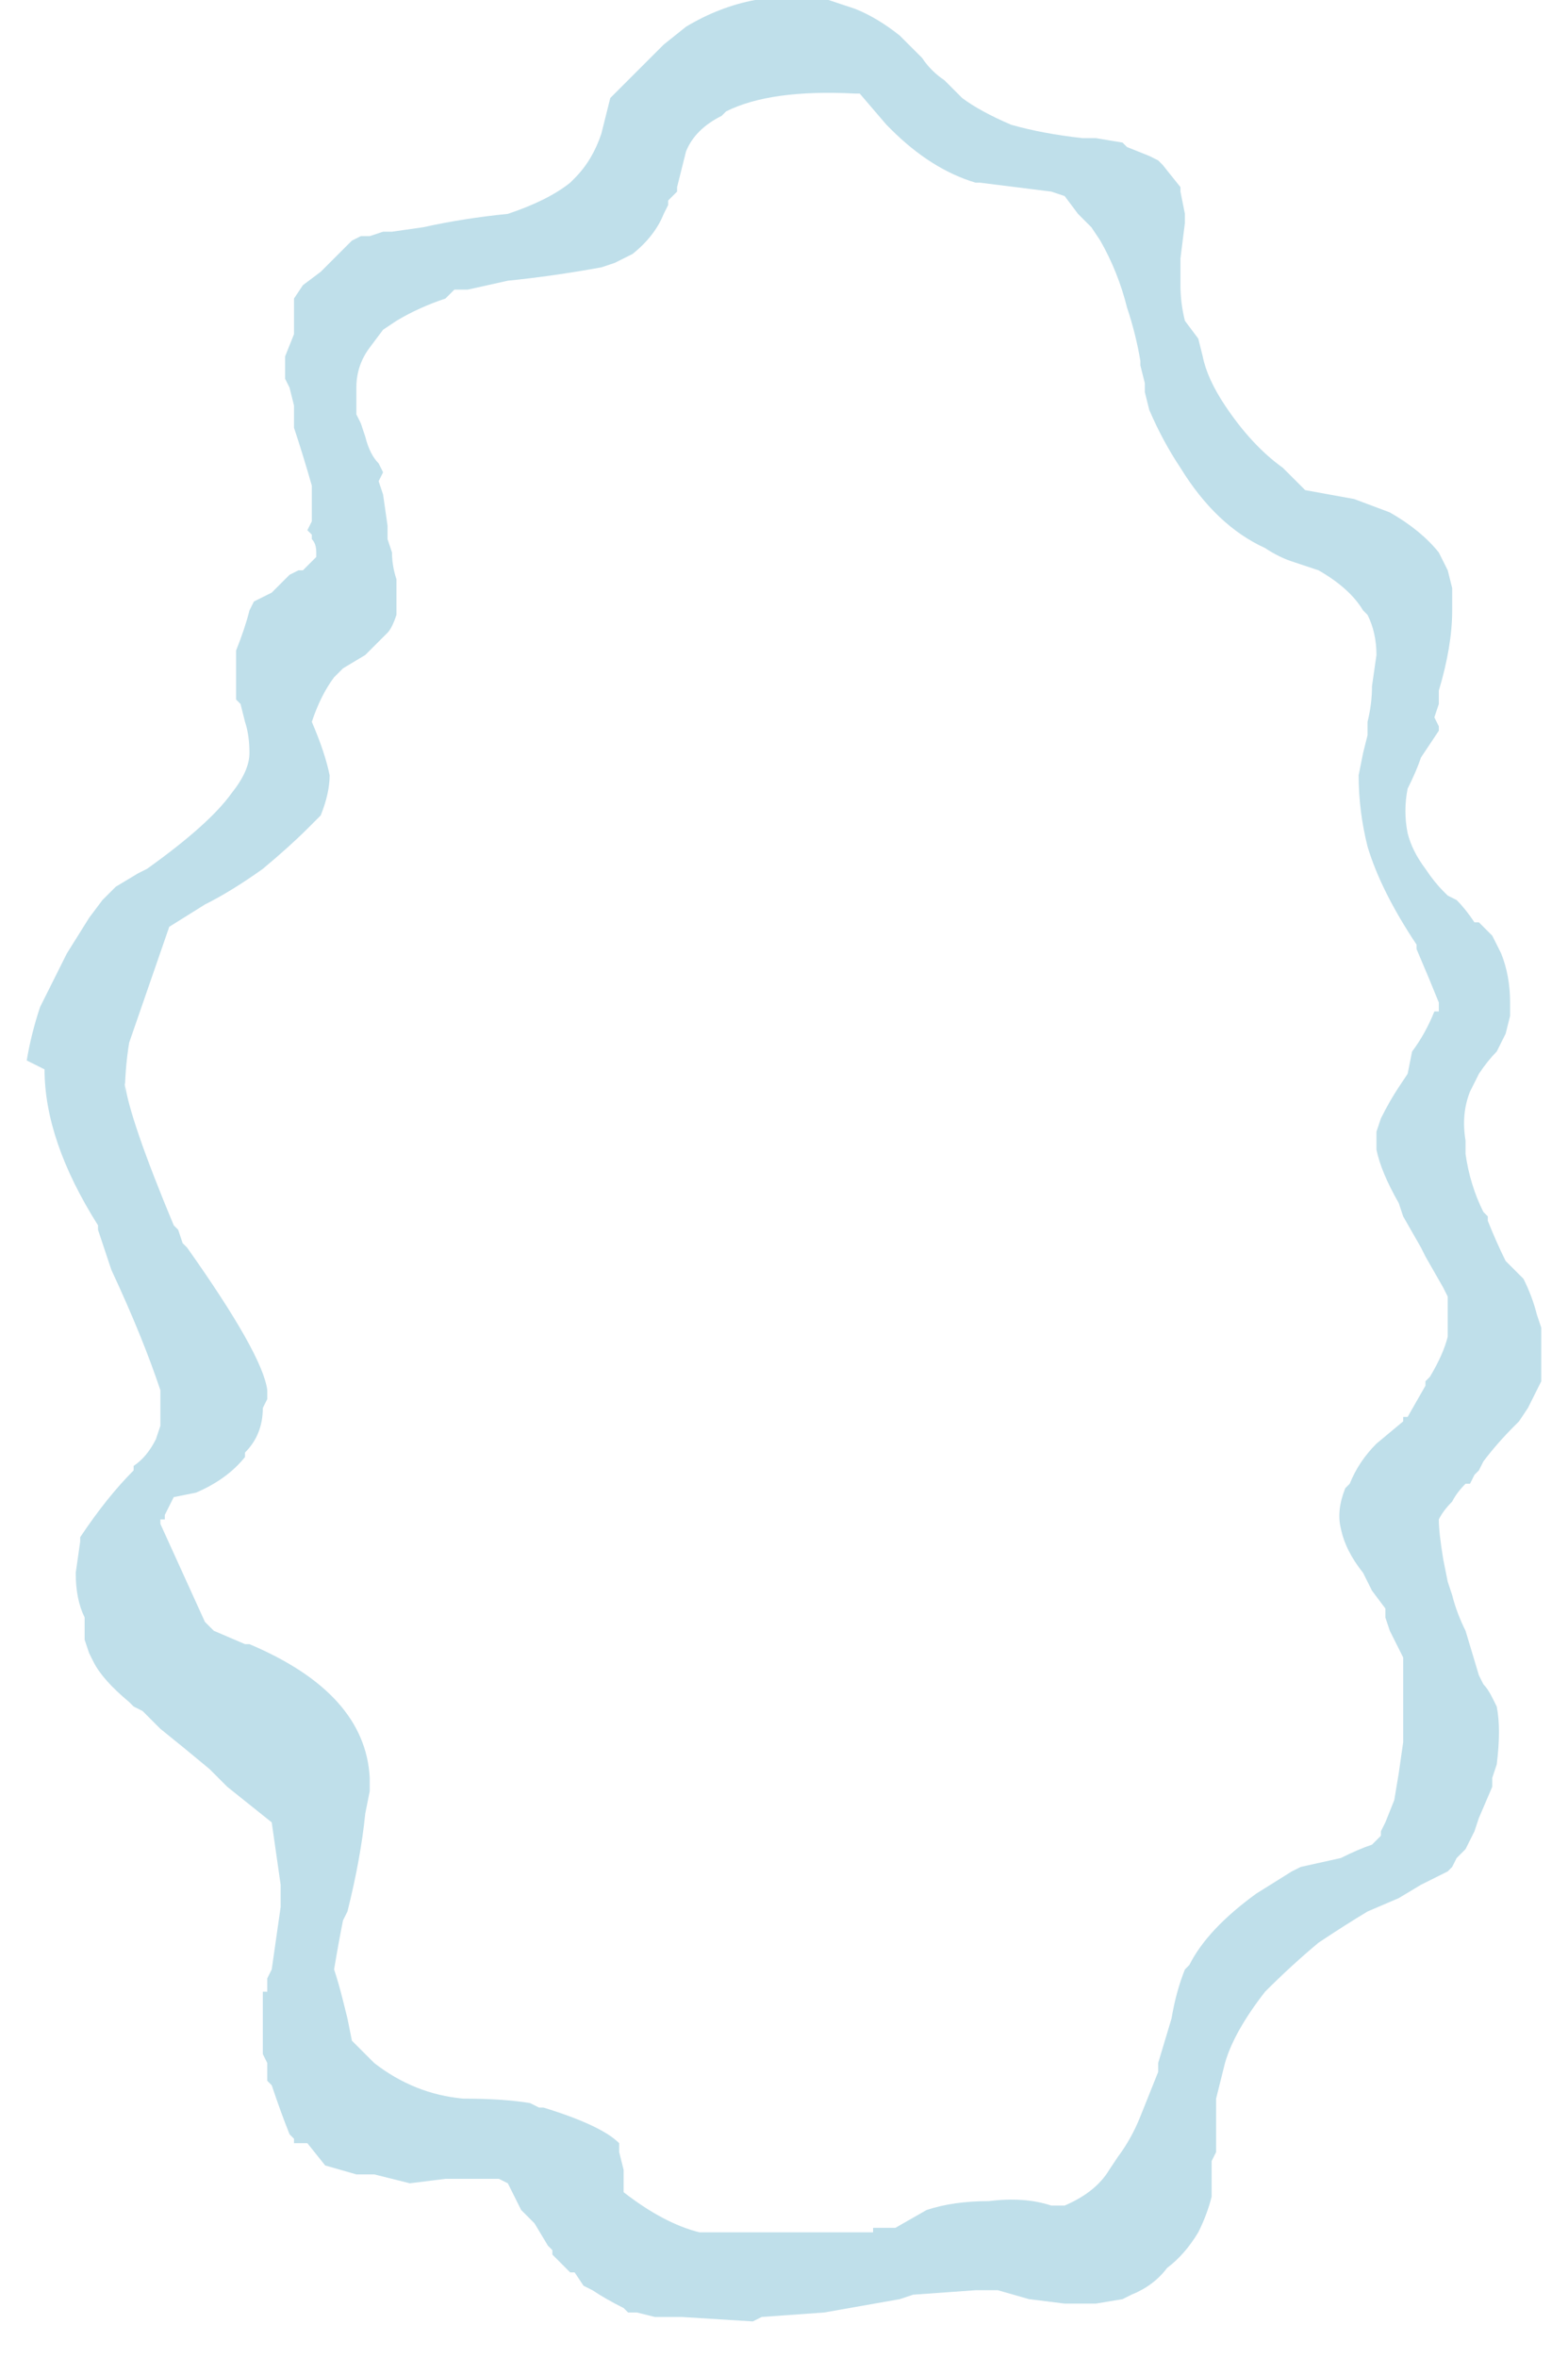 <?xml version="1.0" encoding="UTF-8" standalone="no"?>
<svg xmlns:ffdec="https://www.free-decompiler.com/flash" xmlns:xlink="http://www.w3.org/1999/xlink" ffdec:objectType="frame" height="185.15px" width="123.2px" xmlns="http://www.w3.org/2000/svg">
  <g transform="matrix(1.0, 0.0, 0.0, 1.0, 63.35, 93.1)">
    <use ffdec:characterId="390" height="26.45" transform="matrix(7.0, 0.0, 0.0, 7.0, -63.35, -93.1)" width="17.6" xlink:href="#morphshape0"/>
  </g>
  <defs>
    <g id="morphshape0" transform="matrix(1.0, 0.0, 0.0, 1.0, 9.05, 13.3)">
      <path d="M-7.65 -1.2 L-7.65 -1.15 -7.65 -1.15 Q-7.6 -0.75 -7.1 0.45 L-7.05 0.5 -7.0 0.65 -6.95 0.7 -6.95 0.7 Q-6.1 1.9 -6.05 2.3 L-6.05 2.4 -6.1 2.5 Q-6.1 2.8 -6.3 3.0 L-6.3 3.05 Q-6.5 3.3 -6.85 3.45 L-7.1 3.5 -7.2 3.7 -7.2 3.75 -7.25 3.75 -7.25 3.8 -7.25 3.8 -6.75 4.9 -6.75 4.9 -6.7 4.95 -6.7 4.95 -6.65 5.0 -6.3 5.15 -6.25 5.15 -6.25 5.15 Q-4.95 5.7 -4.9 6.65 L-4.9 6.7 -4.9 6.75 -4.9 6.8 -4.95 7.05 Q-5.0 7.55 -5.15 8.15 L-5.2 8.25 Q-5.25 8.5 -5.3 8.8 -5.25 8.95 -5.2 9.15 L-5.15 9.35 -5.1 9.6 -4.9 9.8 -4.85 9.85 Q-4.4 10.2 -3.85 10.25 -3.4 10.25 -3.1 10.3 L-3.0 10.35 -2.95 10.35 Q-2.3 10.55 -2.1 10.75 L-2.1 10.8 -2.1 10.85 -2.05 11.05 -2.05 11.3 Q-1.6 11.65 -1.2 11.75 L-1.15 11.75 -1.15 11.75 -0.75 11.75 0.75 11.75 Q0.75 11.75 0.75 11.7 L0.9 11.7 1.0 11.7 1.35 11.5 Q1.65 11.4 2.05 11.4 2.45 11.35 2.75 11.45 L2.8 11.45 2.85 11.45 2.9 11.45 Q3.25 11.3 3.4 11.05 L3.5 10.9 Q3.65 10.7 3.75 10.45 L3.95 9.95 3.95 9.85 4.1 9.35 Q4.15 9.05 4.25 8.8 L4.3 8.75 Q4.5 8.35 5.05 7.95 L5.45 7.7 5.55 7.65 6.0 7.55 6.0 7.55 Q6.2 7.45 6.35 7.4 L6.45 7.3 6.45 7.25 6.5 7.15 6.6 6.9 6.65 6.6 6.7 6.25 6.7 6.15 6.7 6.1 6.7 6.05 6.7 5.65 6.7 5.6 6.7 5.55 6.7 5.45 6.7 5.4 6.7 5.3 6.6 5.1 6.55 5.0 6.5 4.85 6.5 4.75 6.35 4.55 6.25 4.35 Q6.05 4.1 6.0 3.85 5.95 3.65 6.05 3.4 L6.1 3.35 Q6.2 3.1 6.4 2.9 L6.7 2.65 6.7 2.6 6.75 2.6 6.95 2.25 6.95 2.2 7.0 2.15 Q7.15 1.9 7.2 1.7 7.2 1.45 7.2 1.25 L7.15 1.15 7.15 1.15 6.95 0.8 6.9 0.7 6.7 0.35 6.65 0.2 Q6.45 -0.15 6.4 -0.4 L6.4 -0.6 6.45 -0.75 Q6.55 -0.95 6.65 -1.1 L6.75 -1.25 6.8 -1.5 Q6.95 -1.7 7.05 -1.95 L7.1 -1.95 7.1 -2.05 Q7.0 -2.3 6.85 -2.65 L6.85 -2.7 Q6.45 -3.3 6.3 -3.8 6.2 -4.2 6.2 -4.6 L6.25 -4.85 6.3 -5.05 6.3 -5.2 Q6.35 -5.4 6.35 -5.6 L6.4 -5.95 Q6.4 -6.2 6.3 -6.4 L6.25 -6.45 Q6.1 -6.7 5.75 -6.9 L5.45 -7.0 5.45 -7.0 Q5.3 -7.05 5.15 -7.15 4.6 -7.4 4.2 -8.05 4.0 -8.35 3.85 -8.7 L3.8 -8.9 3.8 -8.9 3.8 -9.0 3.75 -9.2 3.75 -9.2 3.75 -9.25 Q3.7 -9.55 3.6 -9.85 3.5 -10.25 3.3 -10.6 L3.2 -10.75 3.05 -10.9 2.9 -11.1 2.75 -11.15 Q2.35 -11.2 1.95 -11.25 L1.9 -11.25 Q1.4 -11.4 0.95 -11.85 L0.9 -11.9 0.6 -12.25 0.55 -12.25 Q-0.4 -12.3 -0.9 -12.05 L-0.95 -12.0 Q-1.25 -11.85 -1.35 -11.6 L-1.35 -11.6 -1.35 -11.6 Q-1.4 -11.4 -1.45 -11.2 L-1.45 -11.15 -1.5 -11.1 -1.55 -11.05 -1.55 -11.0 -1.6 -10.9 Q-1.7 -10.65 -1.95 -10.45 L-2.05 -10.4 -2.15 -10.35 -2.3 -10.3 Q-2.85 -10.2 -3.35 -10.15 L-3.8 -10.05 -3.9 -10.05 -3.95 -10.05 -4.05 -9.95 Q-4.35 -9.85 -4.6 -9.7 L-4.75 -9.6 -4.9 -9.4 Q-5.05 -9.2 -5.05 -8.95 L-5.05 -8.8 -5.05 -8.65 -5.0 -8.55 -4.95 -8.4 Q-4.9 -8.2 -4.8 -8.1 L-4.75 -8.0 -4.8 -7.9 -4.75 -7.75 -4.7 -7.4 -4.7 -7.25 -4.65 -7.1 Q-4.65 -6.95 -4.6 -6.8 L-4.6 -6.65 -4.6 -6.4 Q-4.65 -6.25 -4.7 -6.2 L-4.8 -6.1 -4.95 -5.95 -5.2 -5.8 -5.3 -5.7 Q-5.45 -5.5 -5.55 -5.2 -5.4 -4.85 -5.35 -4.6 -5.35 -4.4 -5.45 -4.15 L-5.6 -4.0 Q-5.8 -3.8 -6.1 -3.55 -6.45 -3.3 -6.75 -3.15 L-7.15 -2.9 -7.6 -1.6 Q-7.65 -1.3 -7.65 -0.95 M-8.55 -1.3 Q-8.55 -0.5 -7.95 0.45 L-7.95 0.5 -7.85 0.8 -7.8 0.95 Q-7.45 1.7 -7.25 2.3 -7.25 2.5 -7.25 2.7 L-7.3 2.85 Q-7.4 3.05 -7.55 3.15 L-7.55 3.2 Q-7.85 3.5 -8.15 3.95 L-8.15 4.0 -8.2 4.35 Q-8.2 4.65 -8.1 4.85 L-8.1 5.1 -8.05 5.25 -8.0 5.35 Q-7.9 5.55 -7.6 5.8 L-7.6 5.8 -7.55 5.85 -7.45 5.9 -7.25 6.1 Q-7.0 6.3 -6.7 6.55 L-6.5 6.75 -6.0 7.15 -5.9 7.85 -5.9 7.95 -5.9 8.1 Q-5.95 8.45 -6.0 8.8 L-6.05 8.9 -6.05 9.0 -6.05 9.05 -6.1 9.05 -6.1 9.1 Q-6.1 9.45 -6.1 9.75 L-6.05 9.85 -6.05 9.95 -6.05 10.05 -6.0 10.1 Q-5.9 10.4 -5.8 10.65 L-5.75 10.7 -5.75 10.75 -5.75 10.75 -5.7 10.75 -5.6 10.75 -5.4 11.0 -5.05 11.1 -4.95 11.1 -4.95 11.1 -4.85 11.1 -4.45 11.2 -4.45 11.2 -4.05 11.15 Q-3.7 11.15 -3.45 11.15 L-3.35 11.2 -3.3 11.3 -3.3 11.25 -3.3 11.3 -3.3 11.3 -3.25 11.4 -3.2 11.5 -3.05 11.65 -2.9 11.9 -2.85 11.95 -2.85 12.0 -2.75 12.1 -2.7 12.15 -2.65 12.2 -2.6 12.2 -2.5 12.35 -2.4 12.4 Q-2.25 12.5 -2.05 12.6 L-2.0 12.65 -1.9 12.65 -1.7 12.7 -1.65 12.7 -1.4 12.7 -0.6 12.75 -0.5 12.7 0.2 12.65 1.05 12.5 1.2 12.45 1.9 12.4 2.05 12.4 2.15 12.4 2.5 12.5 2.9 12.55 2.95 12.55 3.25 12.55 3.55 12.5 3.65 12.45 Q3.9 12.35 4.05 12.15 4.25 12.0 4.4 11.75 4.5 11.55 4.55 11.35 L4.55 11.3 4.55 11.0 4.55 10.95 4.6 10.85 4.6 10.8 Q4.6 10.6 4.6 10.45 L4.6 10.25 Q4.65 10.05 4.7 9.85 4.8 9.5 5.15 9.05 5.45 8.75 5.75 8.5 6.05 8.3 6.3 8.15 L6.65 8.0 6.9 7.85 7.2 7.7 7.25 7.65 7.3 7.55 7.4 7.45 7.45 7.35 7.5 7.25 7.55 7.1 7.7 6.75 7.7 6.65 7.75 6.5 Q7.8 6.1 7.75 5.85 L7.7 5.75 Q7.65 5.65 7.6 5.6 L7.55 5.5 7.4 5.0 Q7.3 4.8 7.25 4.6 L7.2 4.45 7.15 4.2 Q7.1 3.9 7.1 3.75 7.15 3.65 7.25 3.55 7.3 3.45 7.4 3.35 L7.45 3.35 7.5 3.25 7.55 3.2 7.6 3.1 Q7.75 2.9 7.95 2.7 L8.0 2.65 8.1 2.5 Q8.2 2.3 8.25 2.2 L8.25 2.05 8.25 1.85 8.25 1.7 8.25 1.6 8.2 1.45 Q8.15 1.25 8.05 1.05 L8.0 1.0 7.85 0.85 Q7.75 0.65 7.65 0.4 L7.65 0.35 7.6 0.3 Q7.45 0.0 7.4 -0.35 L7.4 -0.35 7.4 -0.5 Q7.35 -0.8 7.45 -1.05 L7.5 -1.15 7.55 -1.25 Q7.65 -1.4 7.75 -1.5 L7.85 -1.7 7.9 -1.9 7.9 -2.0 7.9 -2.05 Q7.9 -2.35 7.8 -2.6 L7.7 -2.8 7.55 -2.95 7.55 -2.95 7.5 -2.95 Q7.4 -3.1 7.3 -3.2 L7.3 -3.2 7.2 -3.25 7.15 -3.3 Q7.05 -3.4 6.95 -3.55 6.8 -3.75 6.75 -3.95 6.7 -4.2 6.75 -4.45 6.85 -4.65 6.9 -4.8 7.0 -4.95 7.1 -5.1 L7.1 -5.1 7.1 -5.15 7.05 -5.25 7.1 -5.4 7.1 -5.55 Q7.25 -6.05 7.25 -6.45 L7.25 -6.65 7.25 -6.65 7.25 -6.7 7.2 -6.9 7.1 -7.1 Q6.9 -7.35 6.55 -7.55 L6.15 -7.7 5.6 -7.8 5.45 -7.95 5.35 -8.05 Q5.0 -8.3 4.7 -8.75 4.5 -9.05 4.45 -9.3 L4.4 -9.5 4.25 -9.7 Q4.2 -9.9 4.2 -10.1 4.2 -10.25 4.2 -10.4 L4.25 -10.8 4.25 -10.85 4.25 -10.9 4.2 -11.15 4.2 -11.2 4.0 -11.45 3.95 -11.5 3.85 -11.55 3.6 -11.65 3.6 -11.65 3.55 -11.7 3.25 -11.75 3.1 -11.75 Q2.65 -11.8 2.3 -11.9 1.95 -12.05 1.75 -12.2 L1.55 -12.4 Q1.4 -12.5 1.3 -12.65 L1.1 -12.85 1.05 -12.9 Q0.8 -13.1 0.55 -13.2 L0.25 -13.3 Q-0.6 -13.45 -1.35 -13.0 L-1.6 -12.8 -1.85 -12.55 -1.9 -12.5 -2.05 -12.35 -2.2 -12.2 Q-2.25 -12.0 -2.3 -11.8 -2.4 -11.5 -2.6 -11.3 L-2.65 -11.25 Q-2.9 -11.05 -3.35 -10.9 -3.85 -10.85 -4.3 -10.75 L-4.65 -10.7 -4.75 -10.7 -4.9 -10.65 -5.0 -10.65 -5.1 -10.6 -5.1 -10.6 -5.4 -10.3 -5.4 -10.3 -5.45 -10.25 -5.65 -10.1 -5.75 -9.95 -5.75 -9.9 -5.75 -9.85 -5.75 -9.85 -5.75 -9.75 -5.75 -9.65 -5.75 -9.55 -5.85 -9.3 -5.85 -9.2 -5.85 -9.15 -5.85 -9.05 -5.8 -8.95 -5.75 -8.75 -5.75 -8.5 Q-5.65 -8.2 -5.55 -7.85 L-5.55 -7.85 -5.55 -7.6 -5.55 -7.45 -5.6 -7.35 -5.55 -7.3 -5.55 -7.25 Q-5.5 -7.2 -5.5 -7.1 L-5.5 -7.05 -5.65 -6.9 -5.7 -6.9 -5.8 -6.85 -5.8 -6.85 -5.85 -6.8 -6.0 -6.65 -6.2 -6.55 -6.25 -6.45 Q-6.3 -6.25 -6.4 -6.0 L-6.4 -5.95 -6.4 -5.85 -6.4 -5.8 -6.4 -5.45 -6.35 -5.4 -6.3 -5.2 Q-6.25 -5.05 -6.25 -4.85 L-6.25 -4.85 -6.25 -4.85 Q-6.25 -4.65 -6.45 -4.4 -6.7 -4.05 -7.4 -3.55 L-7.5 -3.5 -7.75 -3.35 -7.9 -3.2 -8.05 -3.0 -8.05 -3.0 -8.3 -2.6 -8.6 -2.0 Q-8.7 -1.7 -8.75 -1.4 L-8.75 -1.4" fill="#bfdfea" fill-rule="evenodd" stroke="none"/>
      <path d="M-8.75 -1.4 L-8.75 -1.4 Q-8.7 -1.7 -8.6 -2.0 L-8.3 -2.6 -8.05 -3.0 -8.05 -3.0 -7.9 -3.2 -7.75 -3.35 -7.5 -3.5 -7.4 -3.55 Q-6.7 -4.05 -6.45 -4.4 -6.25 -4.65 -6.25 -4.85 L-6.25 -4.85 -6.25 -4.85 Q-6.25 -5.05 -6.3 -5.2 L-6.35 -5.4 -6.4 -5.45 -6.4 -5.8 -6.4 -5.85 -6.4 -5.95 -6.4 -6.0 Q-6.3 -6.25 -6.25 -6.45 L-6.2 -6.55 -6.0 -6.65 -5.85 -6.8 -5.8 -6.85 -5.8 -6.85 -5.7 -6.9 -5.65 -6.9 -5.5 -7.05 -5.5 -7.1 Q-5.5 -7.2 -5.55 -7.25 L-5.55 -7.3 -5.6 -7.35 -5.55 -7.45 -5.55 -7.6 -5.55 -7.85 -5.55 -7.85 Q-5.65 -8.2 -5.75 -8.5 L-5.75 -8.75 -5.8 -8.95 -5.85 -9.05 -5.85 -9.15 -5.85 -9.2 -5.85 -9.3 -5.75 -9.55 -5.75 -9.65 -5.75 -9.75 -5.75 -9.85 -5.75 -9.85 -5.75 -9.9 -5.75 -9.95 -5.65 -10.1 -5.45 -10.25 -5.4 -10.3 -5.4 -10.3 -5.1 -10.6 -5.1 -10.6 -5.0 -10.65 -4.9 -10.65 -4.75 -10.7 -4.65 -10.7 -4.3 -10.75 Q-3.85 -10.85 -3.35 -10.9 -2.9 -11.05 -2.65 -11.25 L-2.6 -11.3 Q-2.4 -11.5 -2.3 -11.8 -2.25 -12.0 -2.2 -12.2 L-2.05 -12.35 -1.9 -12.5 -1.85 -12.55 -1.6 -12.8 -1.35 -13.0 Q-0.6 -13.45 0.25 -13.3 L0.55 -13.2 Q0.8 -13.1 1.05 -12.9 L1.1 -12.85 1.3 -12.65 Q1.4 -12.5 1.55 -12.4 L1.75 -12.2 Q1.95 -12.05 2.3 -11.9 2.65 -11.8 3.1 -11.75 L3.25 -11.75 3.55 -11.7 3.6 -11.65 3.6 -11.65 3.85 -11.55 3.95 -11.5 4.0 -11.45 4.2 -11.2 4.2 -11.15 4.25 -10.9 4.25 -10.85 4.25 -10.8 4.2 -10.4 Q4.2 -10.25 4.2 -10.1 4.2 -9.9 4.25 -9.7 L4.4 -9.5 4.45 -9.3 Q4.5 -9.05 4.7 -8.75 5.0 -8.3 5.35 -8.05 L5.45 -7.95 5.6 -7.8 6.15 -7.7 6.55 -7.55 Q6.9 -7.35 7.1 -7.1 L7.2 -6.9 7.25 -6.7 7.25 -6.65 7.25 -6.65 7.25 -6.45 Q7.25 -6.05 7.1 -5.55 L7.1 -5.4 7.05 -5.25 7.1 -5.15 7.1 -5.1 7.1 -5.1 Q7.0 -4.95 6.9 -4.8 6.85 -4.65 6.75 -4.45 6.7 -4.2 6.75 -3.95 6.8 -3.75 6.95 -3.55 7.05 -3.4 7.15 -3.3 L7.2 -3.25 7.3 -3.2 7.3 -3.2 Q7.4 -3.1 7.5 -2.95 L7.55 -2.95 7.55 -2.95 7.7 -2.8 7.8 -2.6 Q7.9 -2.35 7.9 -2.05 L7.9 -2.0 7.9 -1.9 7.85 -1.7 7.75 -1.5 Q7.65 -1.4 7.55 -1.25 L7.5 -1.15 7.45 -1.05 Q7.35 -0.8 7.4 -0.5 L7.4 -0.35 7.4 -0.35 Q7.45 0.0 7.6 0.3 L7.65 0.35 7.65 0.4 Q7.75 0.65 7.85 0.85 L8.0 1.0 8.05 1.05 Q8.15 1.25 8.2 1.45 L8.25 1.6 8.25 1.7 8.25 1.85 8.25 2.05 8.25 2.2 Q8.2 2.3 8.1 2.5 L8.0 2.65 7.95 2.7 Q7.75 2.9 7.6 3.1 L7.55 3.2 7.5 3.25 7.45 3.35 7.4 3.35 Q7.3 3.45 7.25 3.55 7.15 3.65 7.1 3.75 7.1 3.9 7.15 4.2 L7.2 4.45 7.25 4.6 Q7.3 4.8 7.4 5.0 L7.55 5.5 7.6 5.6 Q7.65 5.65 7.7 5.75 L7.75 5.85 Q7.8 6.1 7.75 6.5 L7.7 6.65 7.7 6.75 7.55 7.1 7.5 7.25 7.45 7.35 7.4 7.45 7.3 7.55 7.25 7.65 7.2 7.7 6.9 7.85 6.65 8.0 6.3 8.15 Q6.05 8.3 5.75 8.5 5.45 8.75 5.15 9.05 4.8 9.5 4.7 9.85 4.65 10.05 4.6 10.25 L4.6 10.45 Q4.6 10.6 4.6 10.8 L4.6 10.85 4.55 10.95 4.55 11.0 4.55 11.3 4.55 11.35 Q4.5 11.55 4.4 11.75 4.25 12.0 4.05 12.15 3.9 12.35 3.65 12.45 L3.55 12.5 3.25 12.55 2.95 12.55 2.9 12.55 2.5 12.5 2.15 12.4 2.05 12.4 1.9 12.4 1.2 12.45 1.05 12.5 0.2 12.65 -0.5 12.7 -0.6 12.75 -1.4 12.7 -1.65 12.7 -1.7 12.7 -1.9 12.65 -2.0 12.65 -2.05 12.6 Q-2.25 12.5 -2.4 12.4 L-2.5 12.35 -2.6 12.2 -2.65 12.2 -2.7 12.15 -2.75 12.1 -2.85 12.0 -2.85 11.95 -2.9 11.9 -3.05 11.65 -3.2 11.5 -3.25 11.4 -3.3 11.3 -3.3 11.3 -3.3 11.25 -3.3 11.3 -3.35 11.2 -3.45 11.15 Q-3.7 11.15 -4.05 11.15 L-4.45 11.2 -4.45 11.2 -4.85 11.1 -4.95 11.1 -4.95 11.1 -5.05 11.1 -5.4 11.0 -5.6 10.75 -5.7 10.75 -5.75 10.75 -5.75 10.75 -5.75 10.7 -5.8 10.65 Q-5.9 10.4 -6.0 10.1 L-6.05 10.05 -6.05 9.95 -6.05 9.85 -6.1 9.75 Q-6.1 9.45 -6.1 9.1 L-6.1 9.05 -6.05 9.05 -6.05 9.0 -6.05 8.9 -6.0 8.8 Q-5.95 8.45 -5.9 8.1 L-5.9 7.95 -5.9 7.85 -6.0 7.15 -6.5 6.75 -6.7 6.55 Q-7.0 6.3 -7.25 6.1 L-7.45 5.9 -7.55 5.85 -7.6 5.8 -7.6 5.8 Q-7.9 5.55 -8.0 5.35 L-8.05 5.25 -8.1 5.1 -8.1 4.85 Q-8.2 4.65 -8.2 4.35 L-8.15 4.0 -8.15 3.95 Q-7.85 3.5 -7.55 3.2 L-7.55 3.15 Q-7.4 3.05 -7.3 2.85 L-7.25 2.7 Q-7.25 2.5 -7.25 2.3 -7.45 1.7 -7.8 0.95 L-7.85 0.8 -7.95 0.5 -7.95 0.45 Q-8.55 -0.5 -8.55 -1.3 M-7.65 -0.95 Q-7.65 -1.3 -7.6 -1.6 L-7.15 -2.9 -6.75 -3.15 Q-6.45 -3.3 -6.1 -3.55 -5.8 -3.8 -5.6 -4.0 L-5.45 -4.15 Q-5.35 -4.4 -5.35 -4.6 -5.4 -4.85 -5.55 -5.2 -5.45 -5.5 -5.3 -5.7 L-5.2 -5.8 -4.95 -5.95 -4.8 -6.1 -4.7 -6.2 Q-4.65 -6.25 -4.6 -6.4 L-4.6 -6.65 -4.6 -6.8 Q-4.65 -6.95 -4.65 -7.1 L-4.7 -7.25 -4.7 -7.4 -4.75 -7.75 -4.8 -7.9 -4.75 -8.0 -4.8 -8.1 Q-4.9 -8.2 -4.95 -8.4 L-5.0 -8.55 -5.05 -8.65 -5.05 -8.8 -5.05 -8.95 Q-5.05 -9.2 -4.9 -9.4 L-4.75 -9.6 -4.6 -9.7 Q-4.35 -9.85 -4.05 -9.95 L-3.95 -10.05 -3.9 -10.05 -3.8 -10.05 -3.35 -10.15 Q-2.85 -10.2 -2.3 -10.3 L-2.15 -10.35 -2.05 -10.4 -1.95 -10.45 Q-1.7 -10.65 -1.6 -10.9 L-1.55 -11.0 -1.55 -11.05 -1.5 -11.1 -1.45 -11.15 -1.45 -11.2 Q-1.4 -11.4 -1.35 -11.6 L-1.35 -11.6 -1.35 -11.6 Q-1.25 -11.85 -0.95 -12.0 L-0.9 -12.05 Q-0.4 -12.3 0.55 -12.25 L0.6 -12.25 0.9 -11.9 0.95 -11.85 Q1.4 -11.4 1.9 -11.25 L1.95 -11.25 Q2.35 -11.2 2.75 -11.15 L2.9 -11.1 3.05 -10.9 3.2 -10.75 3.3 -10.6 Q3.5 -10.25 3.6 -9.85 3.7 -9.55 3.75 -9.25 L3.75 -9.2 3.75 -9.2 3.8 -9.0 3.8 -8.9 3.8 -8.9 3.85 -8.7 Q4.0 -8.35 4.2 -8.05 4.6 -7.4 5.15 -7.15 5.3 -7.05 5.45 -7.0 L5.45 -7.0 5.75 -6.9 Q6.1 -6.7 6.25 -6.45 L6.3 -6.4 Q6.4 -6.2 6.4 -5.95 L6.35 -5.6 Q6.35 -5.4 6.3 -5.2 L6.3 -5.05 6.25 -4.85 6.2 -4.6 Q6.2 -4.2 6.3 -3.8 6.45 -3.3 6.85 -2.7 L6.85 -2.65 Q7.0 -2.3 7.1 -2.05 L7.1 -1.95 7.05 -1.95 Q6.95 -1.7 6.8 -1.5 L6.75 -1.25 6.65 -1.1 Q6.55 -0.95 6.45 -0.75 L6.4 -0.6 6.4 -0.4 Q6.45 -0.15 6.65 0.2 L6.7 0.35 6.9 0.7 6.95 0.8 7.15 1.15 7.15 1.15 7.2 1.25 Q7.2 1.45 7.2 1.7 7.15 1.9 7.0 2.15 L6.95 2.2 6.95 2.25 6.75 2.6 6.7 2.6 6.7 2.65 6.4 2.9 Q6.2 3.1 6.1 3.35 L6.05 3.4 Q5.95 3.65 6.0 3.85 6.05 4.1 6.25 4.35 L6.35 4.55 6.5 4.75 6.5 4.85 6.55 5.0 6.6 5.1 6.7 5.3 6.7 5.4 6.7 5.45 6.7 5.55 6.7 5.6 6.7 5.65 6.7 6.05 6.7 6.1 6.7 6.15 6.7 6.25 6.65 6.6 6.6 6.9 6.5 7.15 6.45 7.25 6.45 7.3 6.35 7.4 Q6.2 7.45 6.0 7.55 L6.0 7.55 5.55 7.65 5.45 7.7 5.05 7.95 Q4.5 8.35 4.3 8.75 L4.25 8.8 Q4.15 9.05 4.1 9.35 L3.95 9.85 3.95 9.95 3.75 10.45 Q3.65 10.7 3.5 10.9 L3.4 11.05 Q3.25 11.3 2.9 11.45 L2.85 11.45 2.8 11.45 2.75 11.45 Q2.45 11.35 2.05 11.4 1.65 11.4 1.35 11.5 L1.0 11.7 0.9 11.7 0.75 11.7 Q0.75 11.75 0.75 11.75 L-0.75 11.75 -1.15 11.75 -1.15 11.75 -1.2 11.75 Q-1.6 11.65 -2.05 11.3 L-2.05 11.05 -2.1 10.85 -2.1 10.8 -2.1 10.75 Q-2.3 10.55 -2.95 10.35 L-3.0 10.35 -3.1 10.3 Q-3.4 10.25 -3.85 10.25 -4.4 10.2 -4.85 9.85 L-4.9 9.8 -5.1 9.6 -5.15 9.35 -5.2 9.15 Q-5.25 8.95 -5.3 8.8 -5.25 8.5 -5.2 8.25 L-5.15 8.15 Q-5.0 7.55 -4.95 7.05 L-4.9 6.8 -4.9 6.75 -4.9 6.7 -4.9 6.65 Q-4.95 5.7 -6.25 5.15 L-6.25 5.15 -6.3 5.15 -6.65 5.0 -6.7 4.95 -6.7 4.95 -6.75 4.9 -6.75 4.9 -7.25 3.8 -7.25 3.8 -7.25 3.75 -7.2 3.75 -7.2 3.7 -7.1 3.5 -6.85 3.45 Q-6.5 3.3 -6.3 3.05 L-6.3 3.0 Q-6.1 2.8 -6.1 2.5 L-6.05 2.4 -6.05 2.3 Q-6.1 1.9 -6.95 0.7 L-6.95 0.7 -7.0 0.65 -7.05 0.5 -7.1 0.45 Q-7.6 -0.75 -7.65 -1.15 L-7.65 -1.15 -7.65 -1.2 M1.65 1.7 L1.75 1.9 Q1.7 1.85 1.65 1.7 L1.75 1.9 Q1.7 1.85 1.65 1.7 Z" fill="none" stroke="#000000" stroke-linecap="round" stroke-linejoin="round" stroke-opacity="0.0" stroke-width="0.0"/>
    </g>
  </defs>
</svg>
